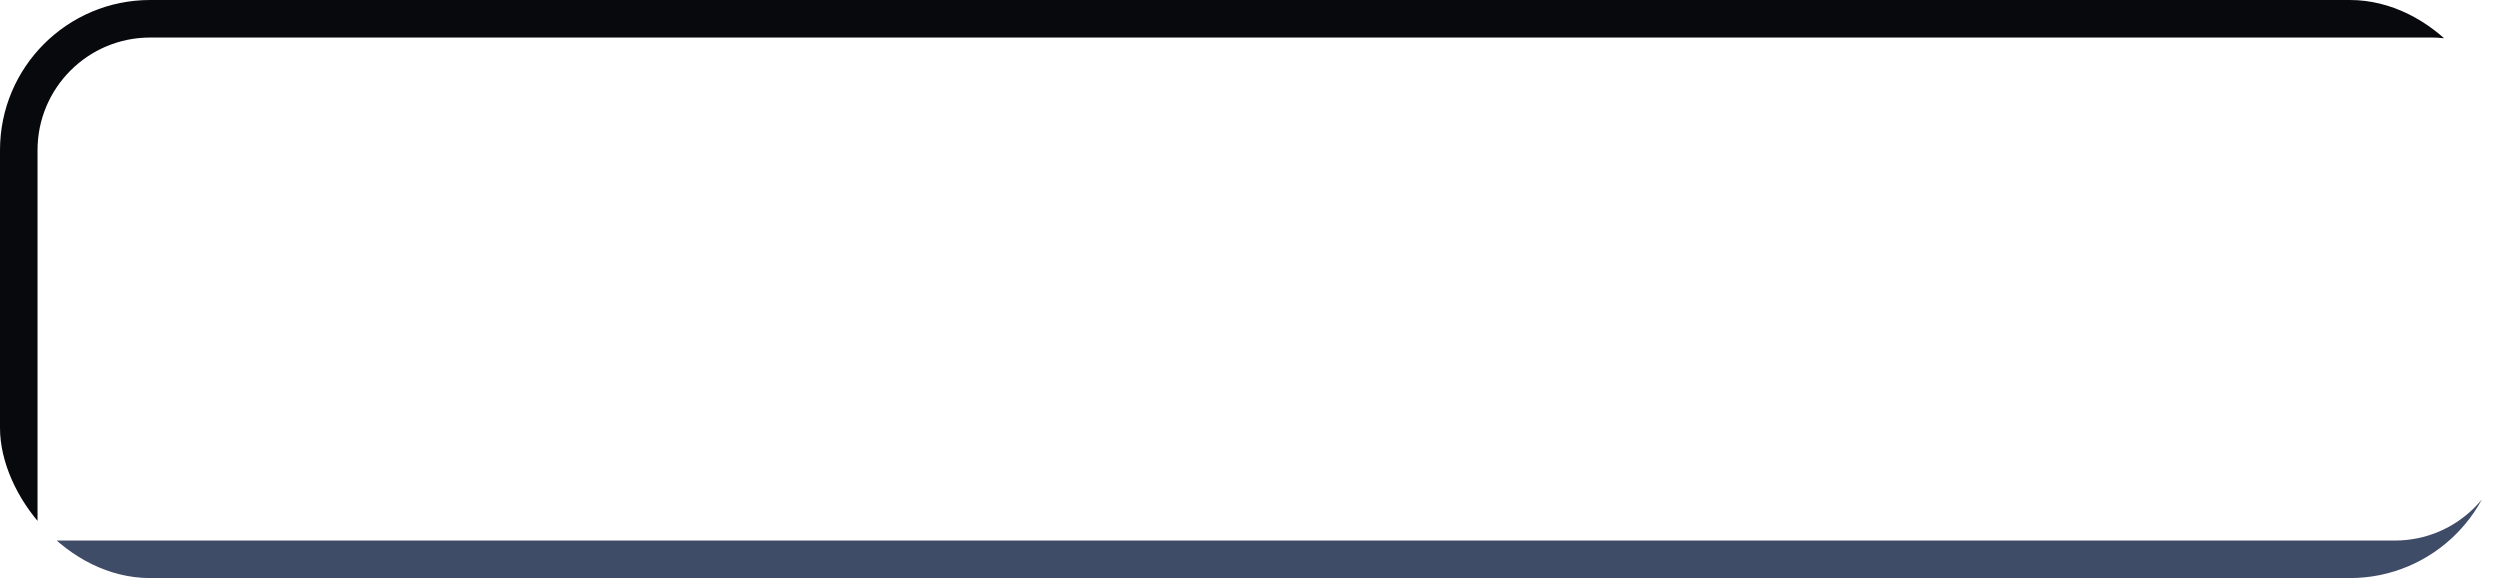 <svg xmlns="http://www.w3.org/2000/svg" xmlns:xlink="http://www.w3.org/1999/xlink" width="333" height="77" viewBox="0 0 333 77"><defs><style>.a{fill:url(#a);}.b{clip-path:url(#b);}.c,.d,.f{fill:none;}.c{stroke:#08090d;}.c,.d{stroke-width:5px;}.d{stroke:#3e4c68;}.e{stroke:none;}</style><linearGradient id="a" x1="-0.659" y1="-1.177" x2="3.47" y2="8.823" gradientUnits="objectBoundingBox"><stop offset="0" stop-color="#242942"/><stop offset="1" stop-color="#07080d"/></linearGradient><clipPath id="b"><rect class="a" width="333" height="77" rx="20" transform="translate(231.166 97)"/></clipPath></defs><g class="b" transform="translate(-231.166 -97)"><g class="c" transform="translate(231.166 97)"><rect class="e" width="344" height="94" rx="20"/><rect class="f" x="2.5" y="2.5" width="339" height="89" rx="17.5"/></g><g class="d" transform="translate(208.166 81)"><rect class="e" width="362" height="93" rx="20"/><rect class="f" x="2.5" y="2.5" width="357" height="88" rx="17.5"/></g></g></svg>